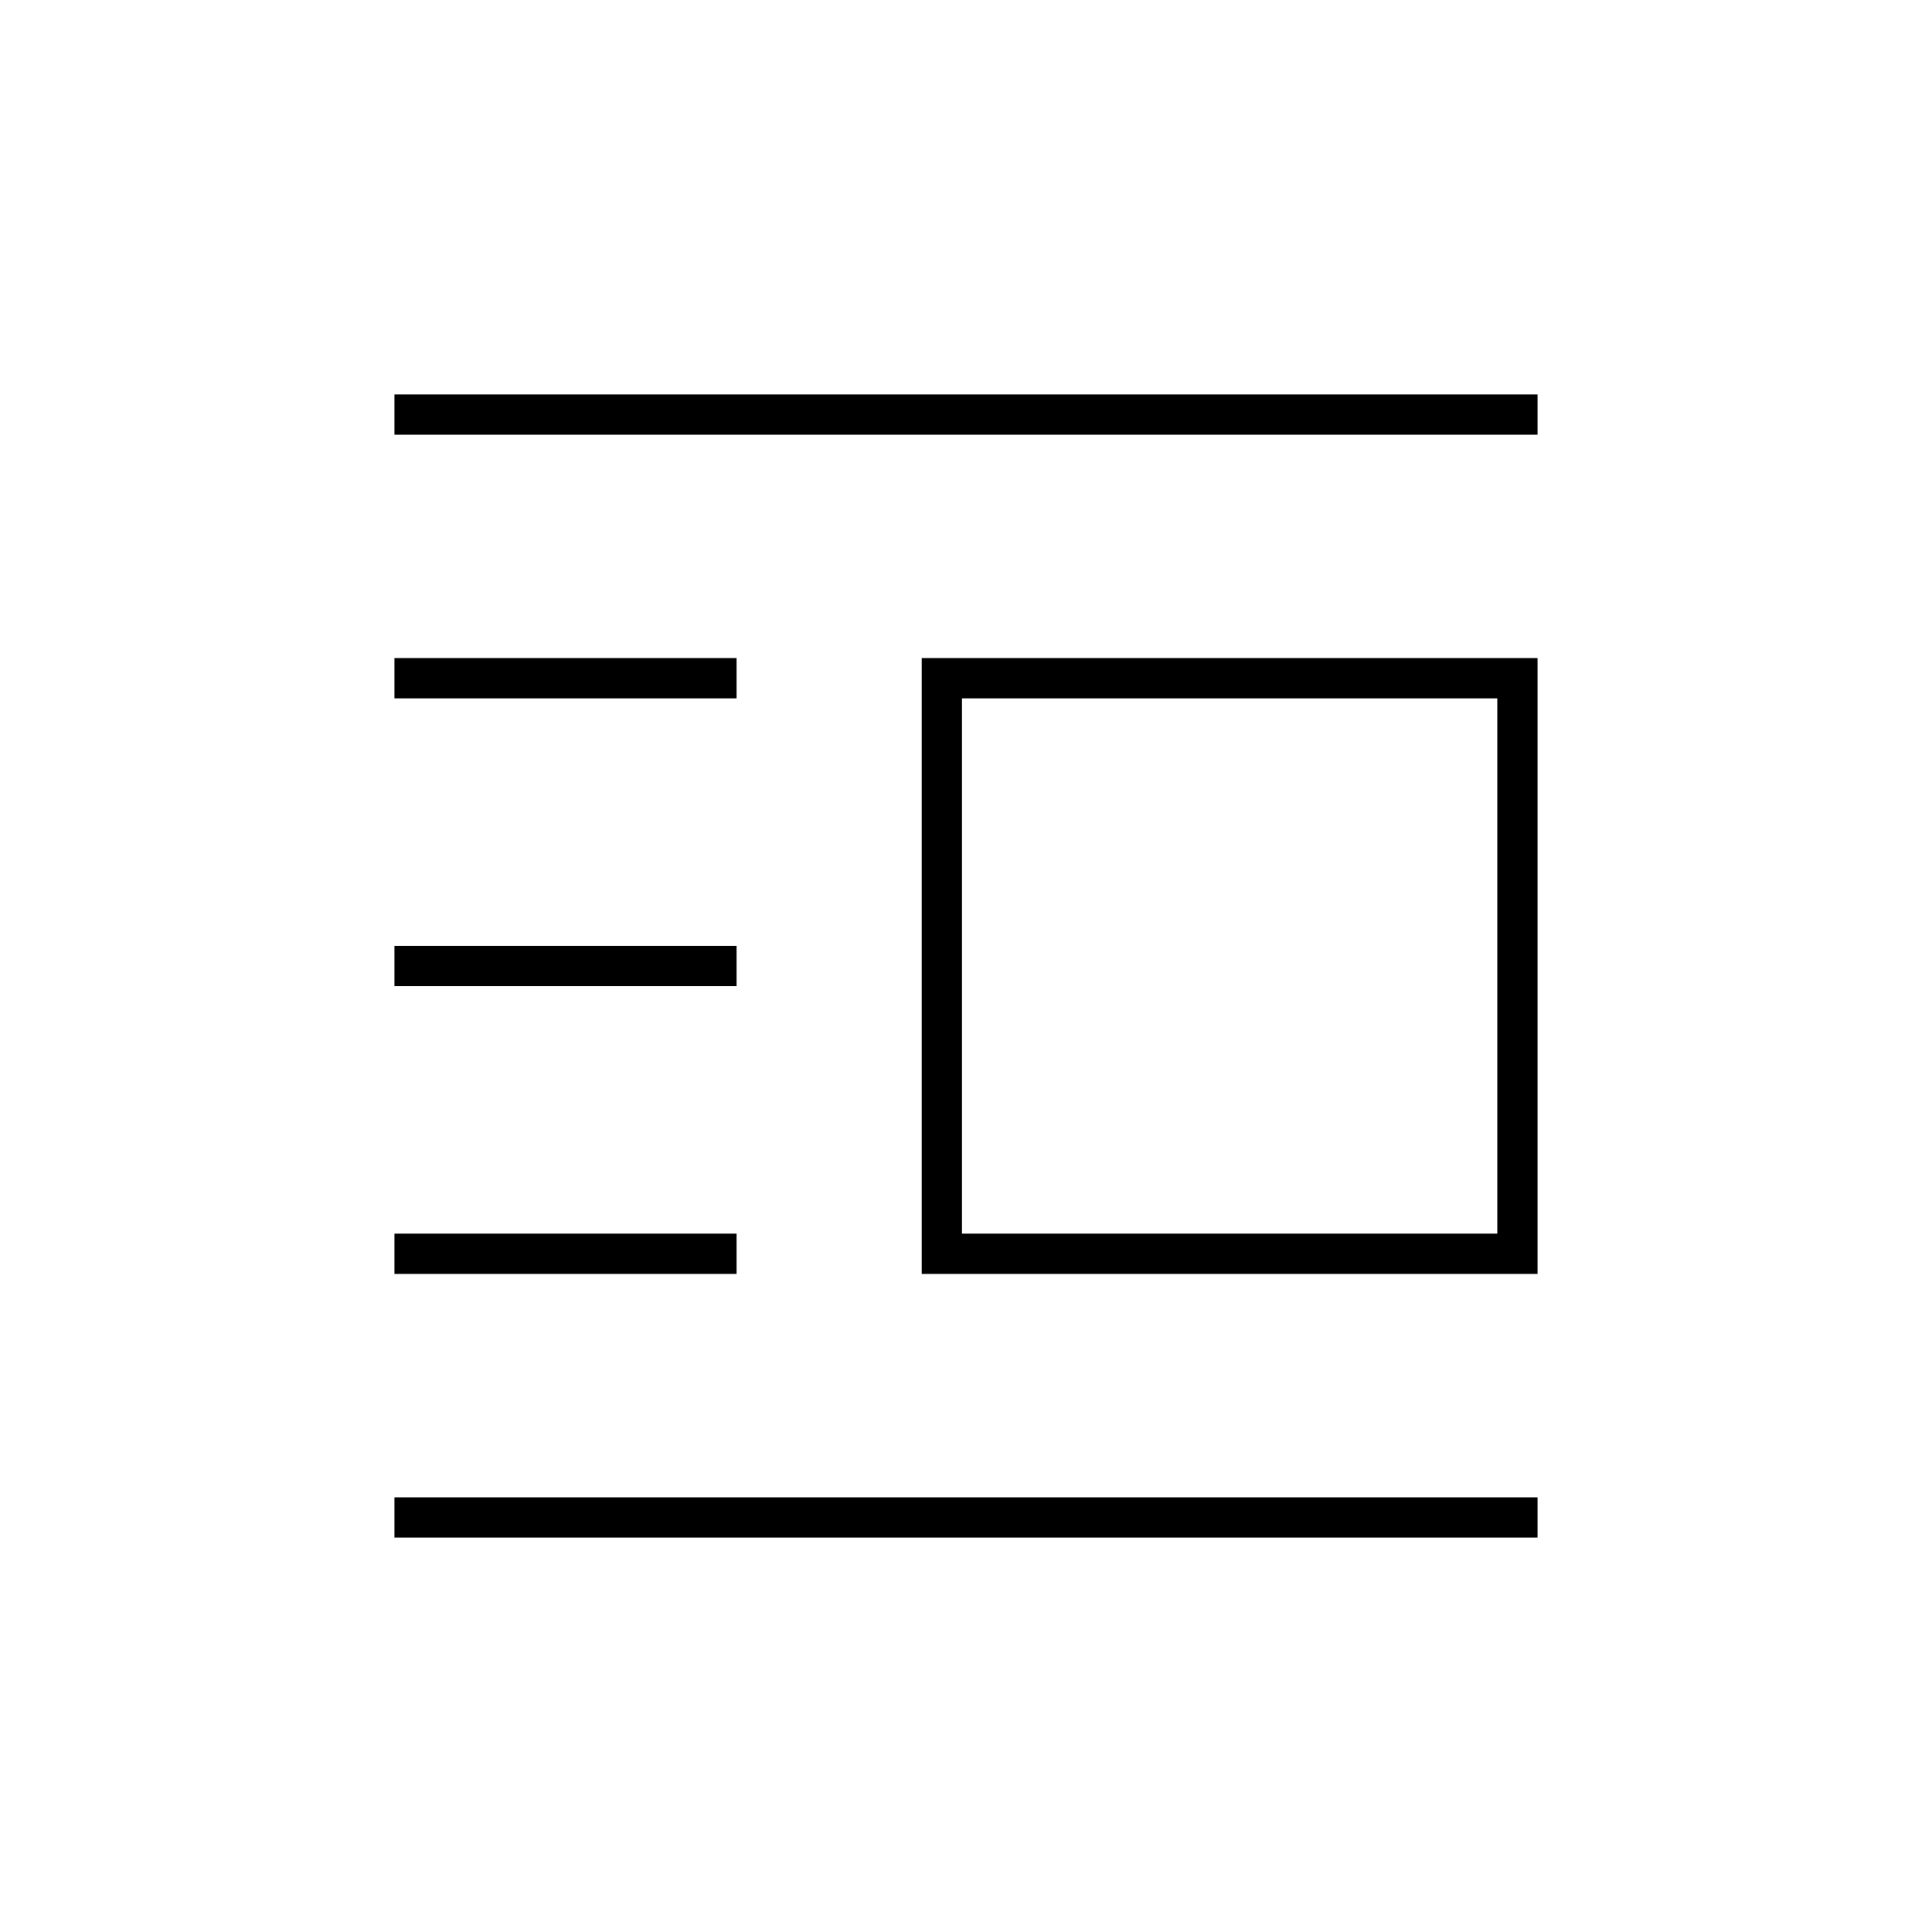 <svg xmlns="http://www.w3.org/2000/svg" height="20" viewBox="0 -960 960 960" width="20"><path d="M458-327v-306h306v306H458Zm20-20h266v-266H478v266ZM196-196v-20h568v20H196Zm0-131v-20h170v20H196Zm0-143v-20h170v20H196Zm0-143v-20h170v20H196Zm0-131v-20h568v20H196Z"/></svg>